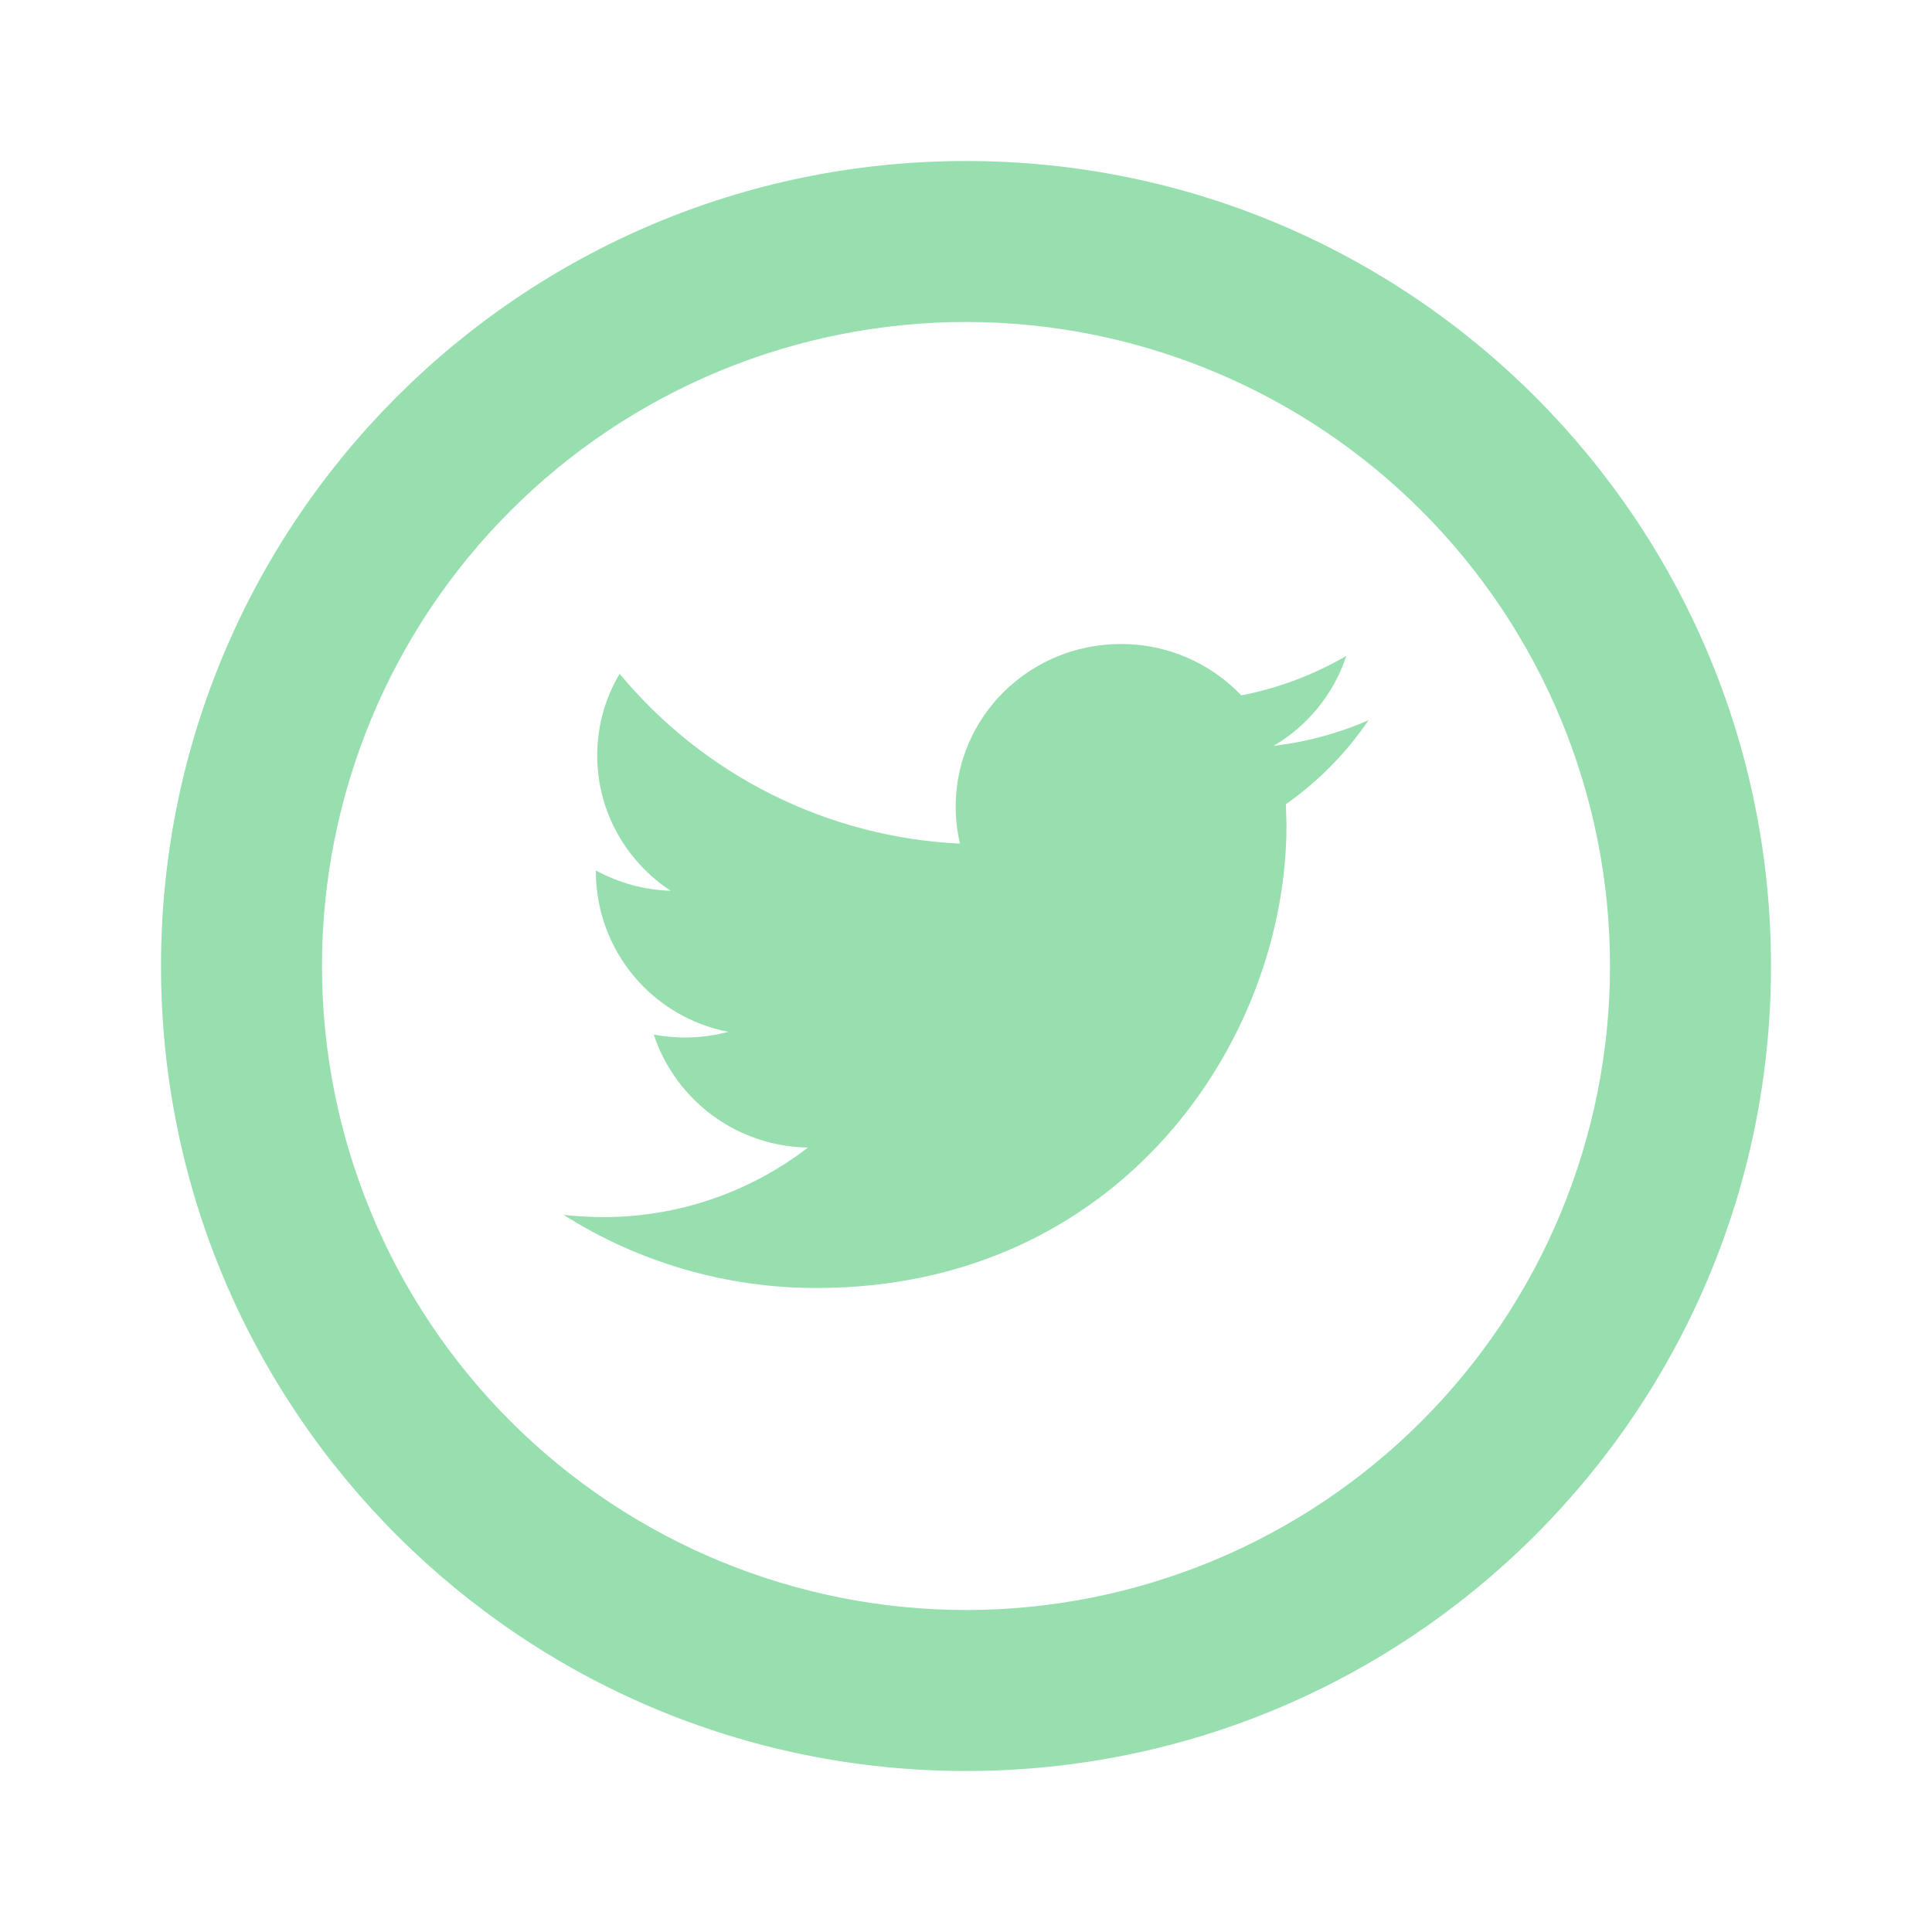 <svg width="50" height="50" viewBox="0 0 50 50" fill="none" xmlns="http://www.w3.org/2000/svg">
<path d="M25 41.667C29.42 41.667 33.66 39.911 36.785 36.785C39.911 33.66 41.667 29.42 41.667 25C41.667 20.58 39.911 16.34 36.785 13.215C33.66 10.089 29.42 8.333 25 8.333C20.58 8.333 16.341 10.089 13.215 13.215C10.089 16.34 8.333 20.58 8.333 25C8.333 29.42 10.089 33.66 13.215 36.785C16.341 39.911 20.58 41.667 25 41.667ZM25 45.833C13.494 45.833 4.167 36.506 4.167 25C4.167 13.494 13.494 4.167 25 4.167C36.506 4.167 45.833 13.494 45.833 25C45.833 36.506 36.506 45.833 25 45.833Z" fill="#97DFAE"/>
<path d="M35.417 18.64C34.65 18.973 33.827 19.202 32.963 19.302C33.846 18.781 34.521 17.956 34.842 16.975C34 17.465 33.082 17.811 32.125 17.996C31.723 17.574 31.239 17.239 30.703 17.01C30.166 16.782 29.589 16.665 29.006 16.667C26.646 16.667 24.733 18.552 24.733 20.875C24.733 21.204 24.771 21.525 24.844 21.833C23.151 21.753 21.493 21.32 19.977 20.564C18.46 19.807 17.118 18.742 16.036 17.438C15.655 18.077 15.455 18.808 15.456 19.552C15.456 21.01 16.213 22.302 17.358 23.054C16.68 23.033 16.017 22.852 15.421 22.527V22.579C15.427 23.557 15.773 24.503 16.398 25.255C17.023 26.007 17.89 26.519 18.85 26.704C18.22 26.871 17.56 26.895 16.919 26.775C17.198 27.616 17.733 28.35 18.448 28.874C19.163 29.398 20.024 29.686 20.911 29.698C19.39 30.87 17.522 31.503 15.602 31.498C15.258 31.498 14.919 31.477 14.584 31.44C16.543 32.68 18.815 33.337 21.134 33.333C28.996 33.333 33.294 26.921 33.294 21.358L33.279 20.812C34.117 20.224 34.842 19.487 35.417 18.64Z" fill="#97DFAE"/>
</svg>
